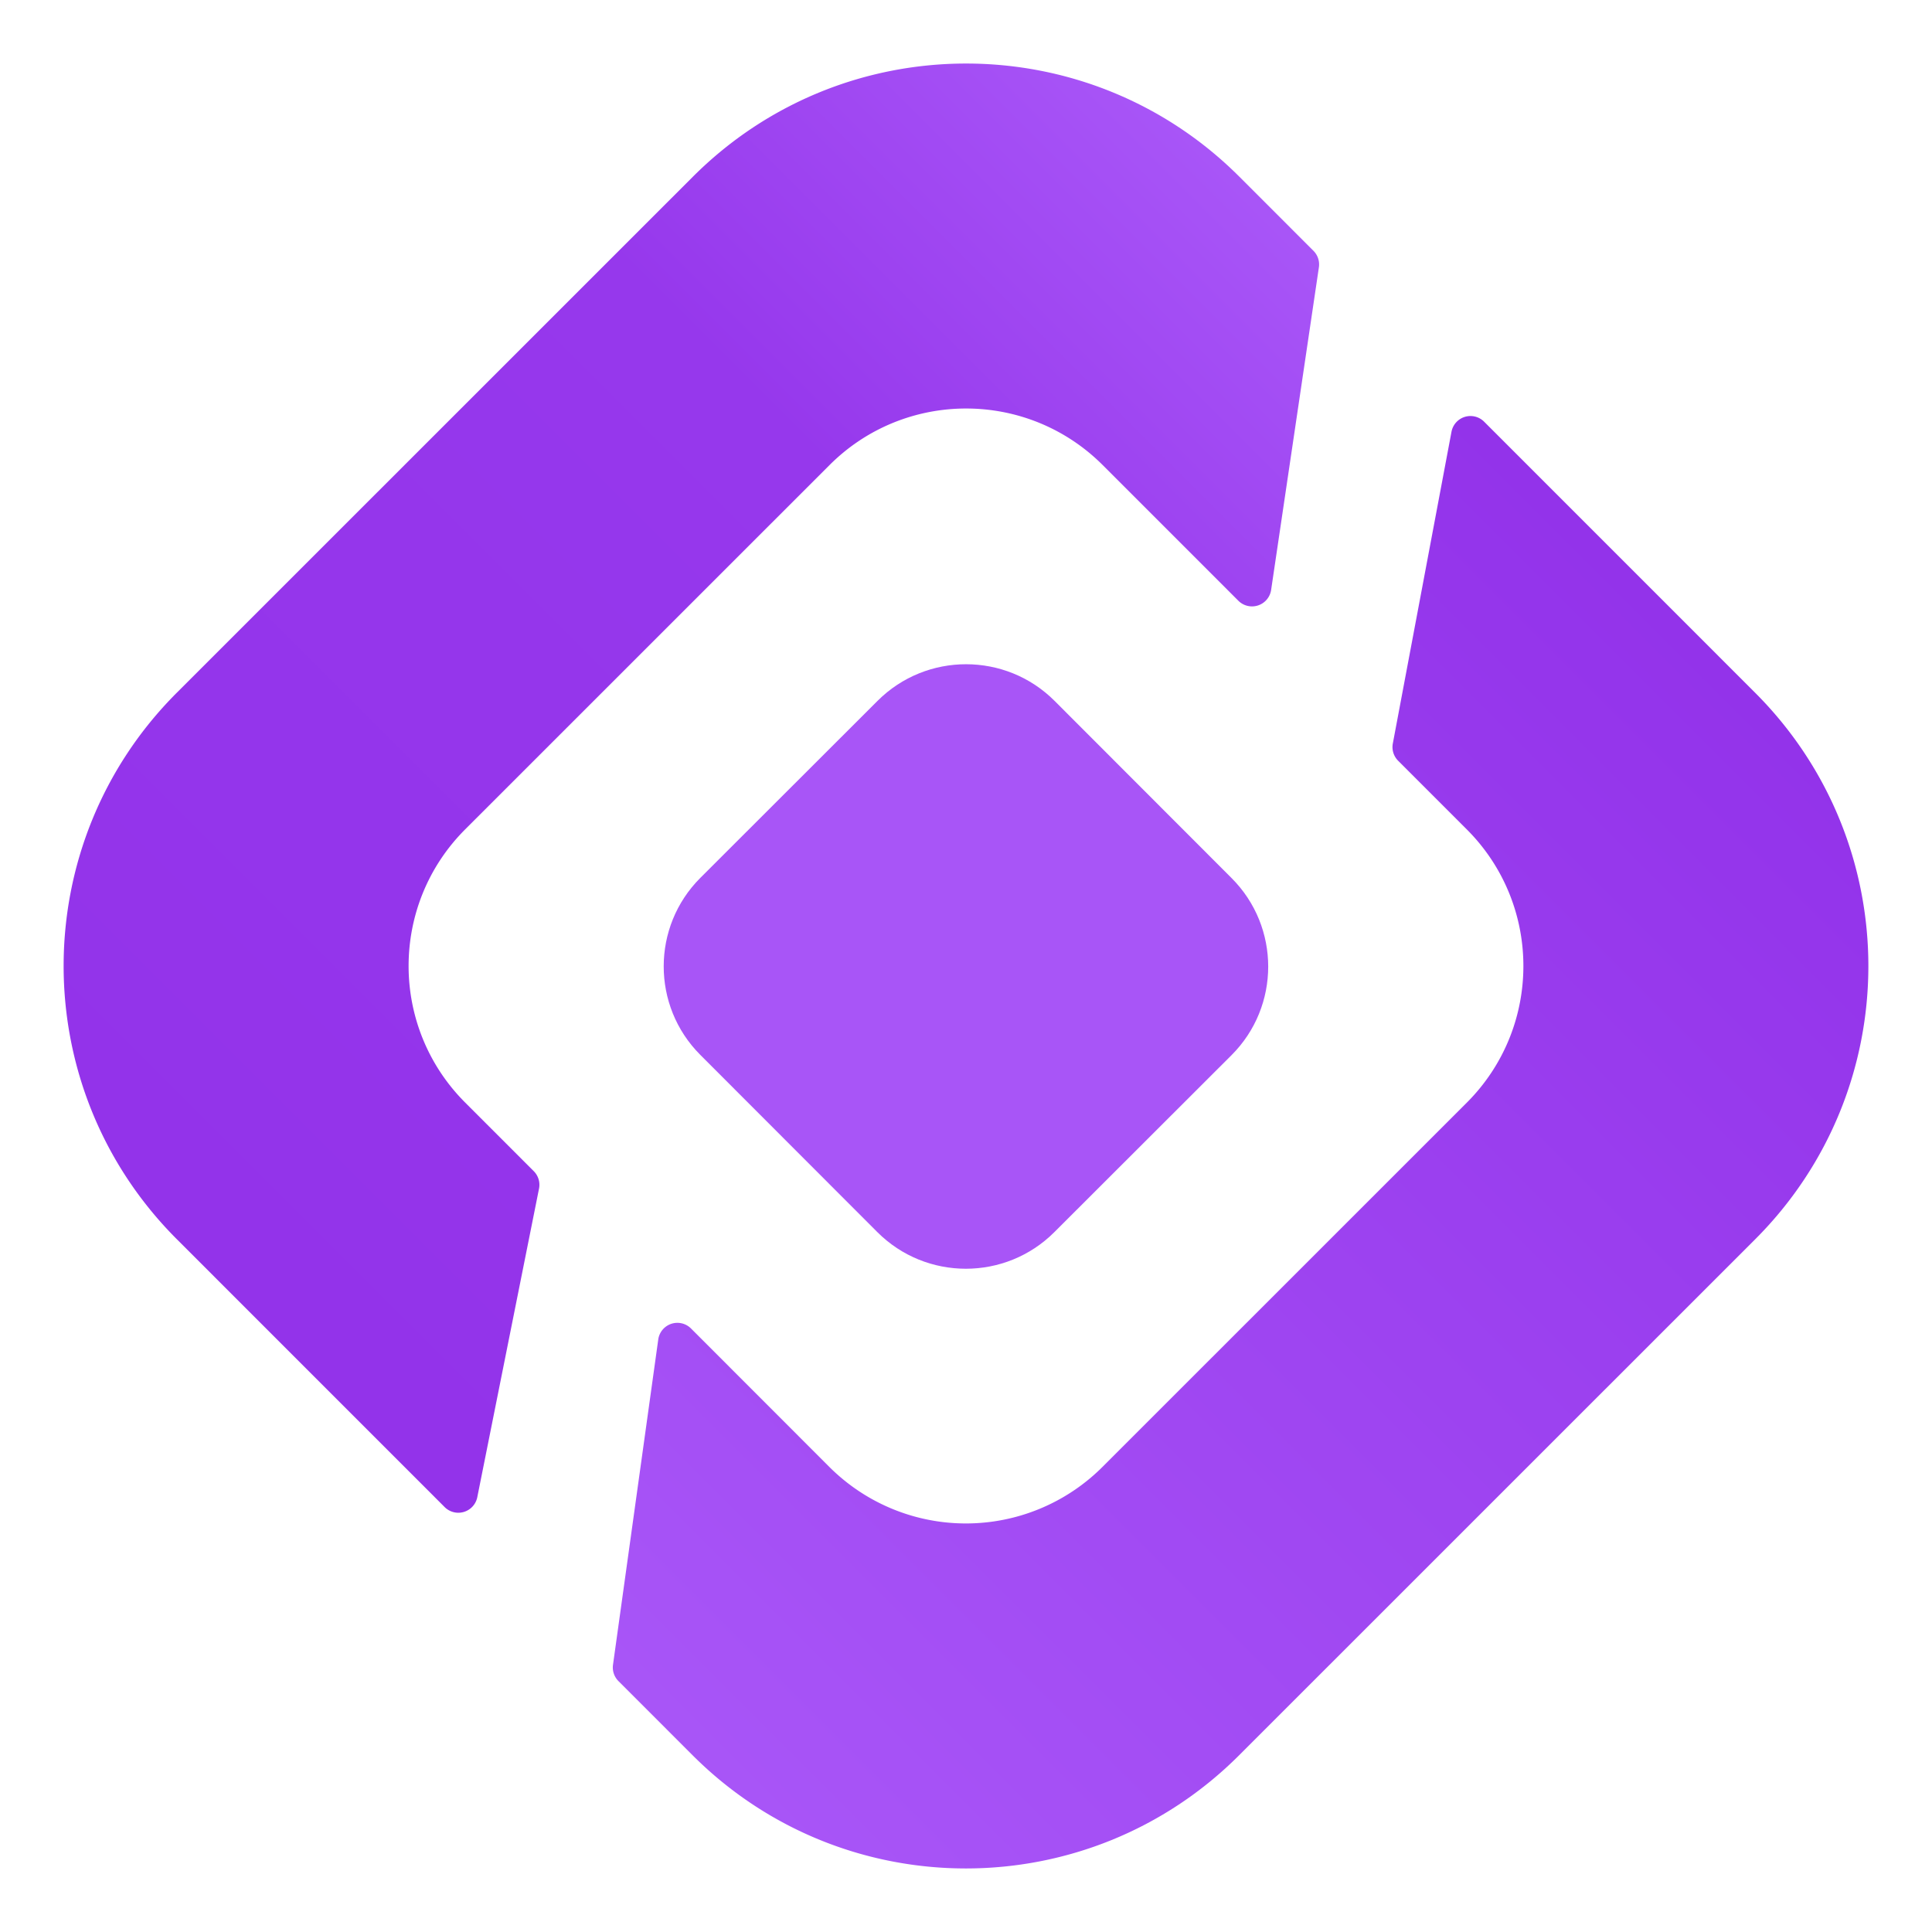 <svg viewBox="0 0 500 500" height="100%" width="100%" xmlns="http://www.w3.org/2000/svg" xml:space="preserve" style="fill-rule:evenodd;clip-rule:evenodd;stroke-linejoin:round;stroke-miterlimit:2">
   <path d="M100 40.573C100 29.211 90.789 20 79.427 20H40.573C29.211 20 20 29.211 20 40.573v20.172a1.03 1.03 0 0 0 1.599.856l13.943-9.296c.286-.19.458-.512.458-.856v-5.162C36 40.605 40.605 36 46.287 36h27.426C79.395 36 84 40.605 84 46.287v10.21a1.029 1.029 0 0 0 1.642.826l13.942-10.348c.262-.194.416-.5.416-.826v-5.576Z" style="fill:url(#_Linear1)" transform="rotate(-44.995 220.547 321.097) scale(4.861)"/>
   <path d="M100 40.573C100 29.211 90.789 20 79.427 20H40.573C29.211 20 20 29.211 20 40.573v20.412a1.028 1.028 0 0 0 1.609.849l13.943-9.528c.28-.191.448-.509.448-.849v-5.17C36 40.605 40.605 36 46.287 36h27.424a10.287 10.287 0 0 1 10.287 10.289l-.003 10.408a1.027 1.027 0 0 0 1.649.821l13.948-10.543c.257-.194.408-.498.408-.82v-5.582Z" style="fill:url(#_Linear2)" transform="rotate(135.005 279.445 262.198) scale(4.861)"/>
   <path d="M206 124c0-13.798-11.202-25-25-25h-50c-13.798 0-25 11.202-25 25v50c0 13.798 11.202 25 25 25h50c13.798 0 25-11.202 25-25v-50Z" style="fill:#a855f7" transform="matrix(.917 -.916 .916 .917 -29.548 256.39)"/>
   <defs>
      <linearGradient id="_Linear1" x1="0" y1="0" x2="1" y2="0" gradientUnits="userSpaceOnUse" gradientTransform="matrix(80 0 0 42.667 20 41.333)">
         <stop offset="0" style="stop-color:#9333ea;stop-opacity:1"/>
         <stop offset=".67" style="stop-color:#9638ec;stop-opacity:1"/>
         <stop offset="1" style="stop-color:#a855f7;stop-opacity:1"/>
      </linearGradient>
      <linearGradient id="_Linear2" x1="0" y1="0" x2="1" y2="0" gradientUnits="userSpaceOnUse" gradientTransform="matrix(80 0 0 42.933 20 41.467)">
         <stop offset="0" style="stop-color:#9333ea;stop-opacity:1"/>
         <stop offset="1" style="stop-color:#a855f7;stop-opacity:1"/>
      </linearGradient>
   </defs>
</svg>